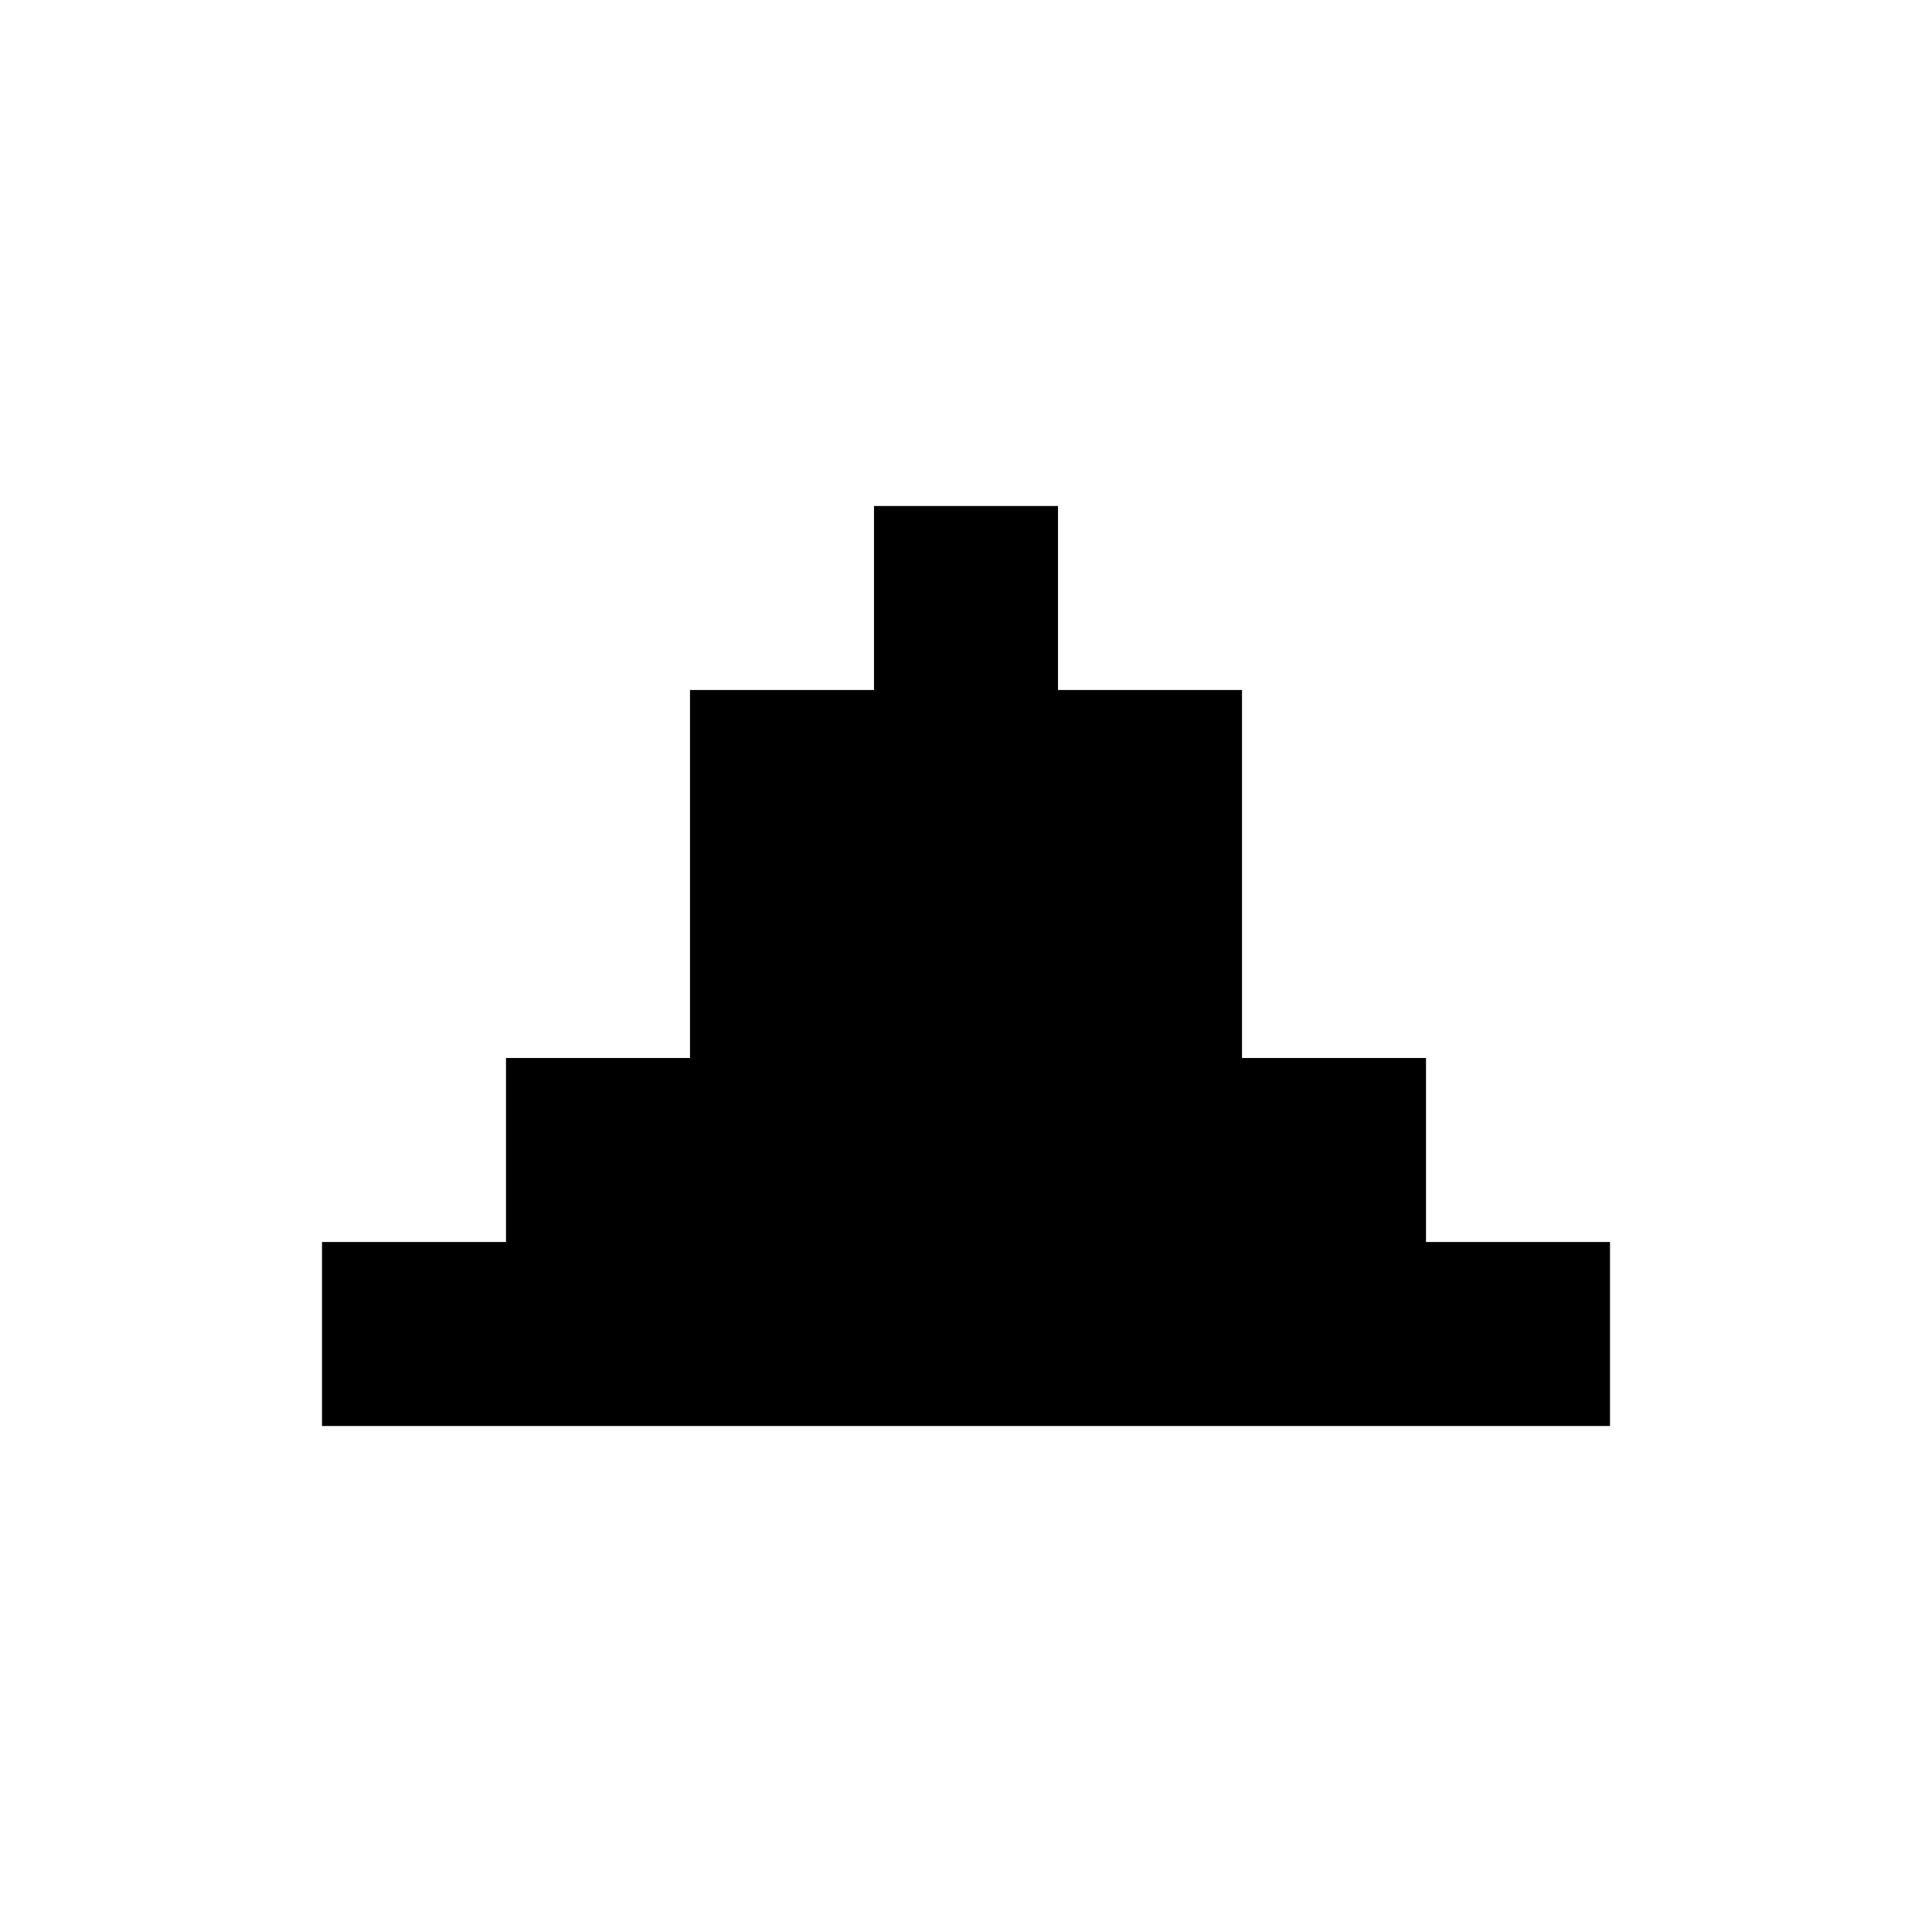 <?xml version="1.0" encoding="UTF-8"?>
<svg id="Layer_1" data-name="Layer 1" xmlns="http://www.w3.org/2000/svg" viewBox="0 0 21 21">
  <polygon points="9.5 7.5 7.5 7.5 7.5 9.5 7.5 11.5 5.5 11.5 5.5 13.5 3.5 13.5 3.5 15.5 17.5 15.5 17.5 13.5 15.5 13.5 15.5 11.5 13.5 11.5 13.5 9.5 13.5 7.5 11.5 7.5 11.5 5.5 9.5 5.5 9.5 7.5"/>
</svg>